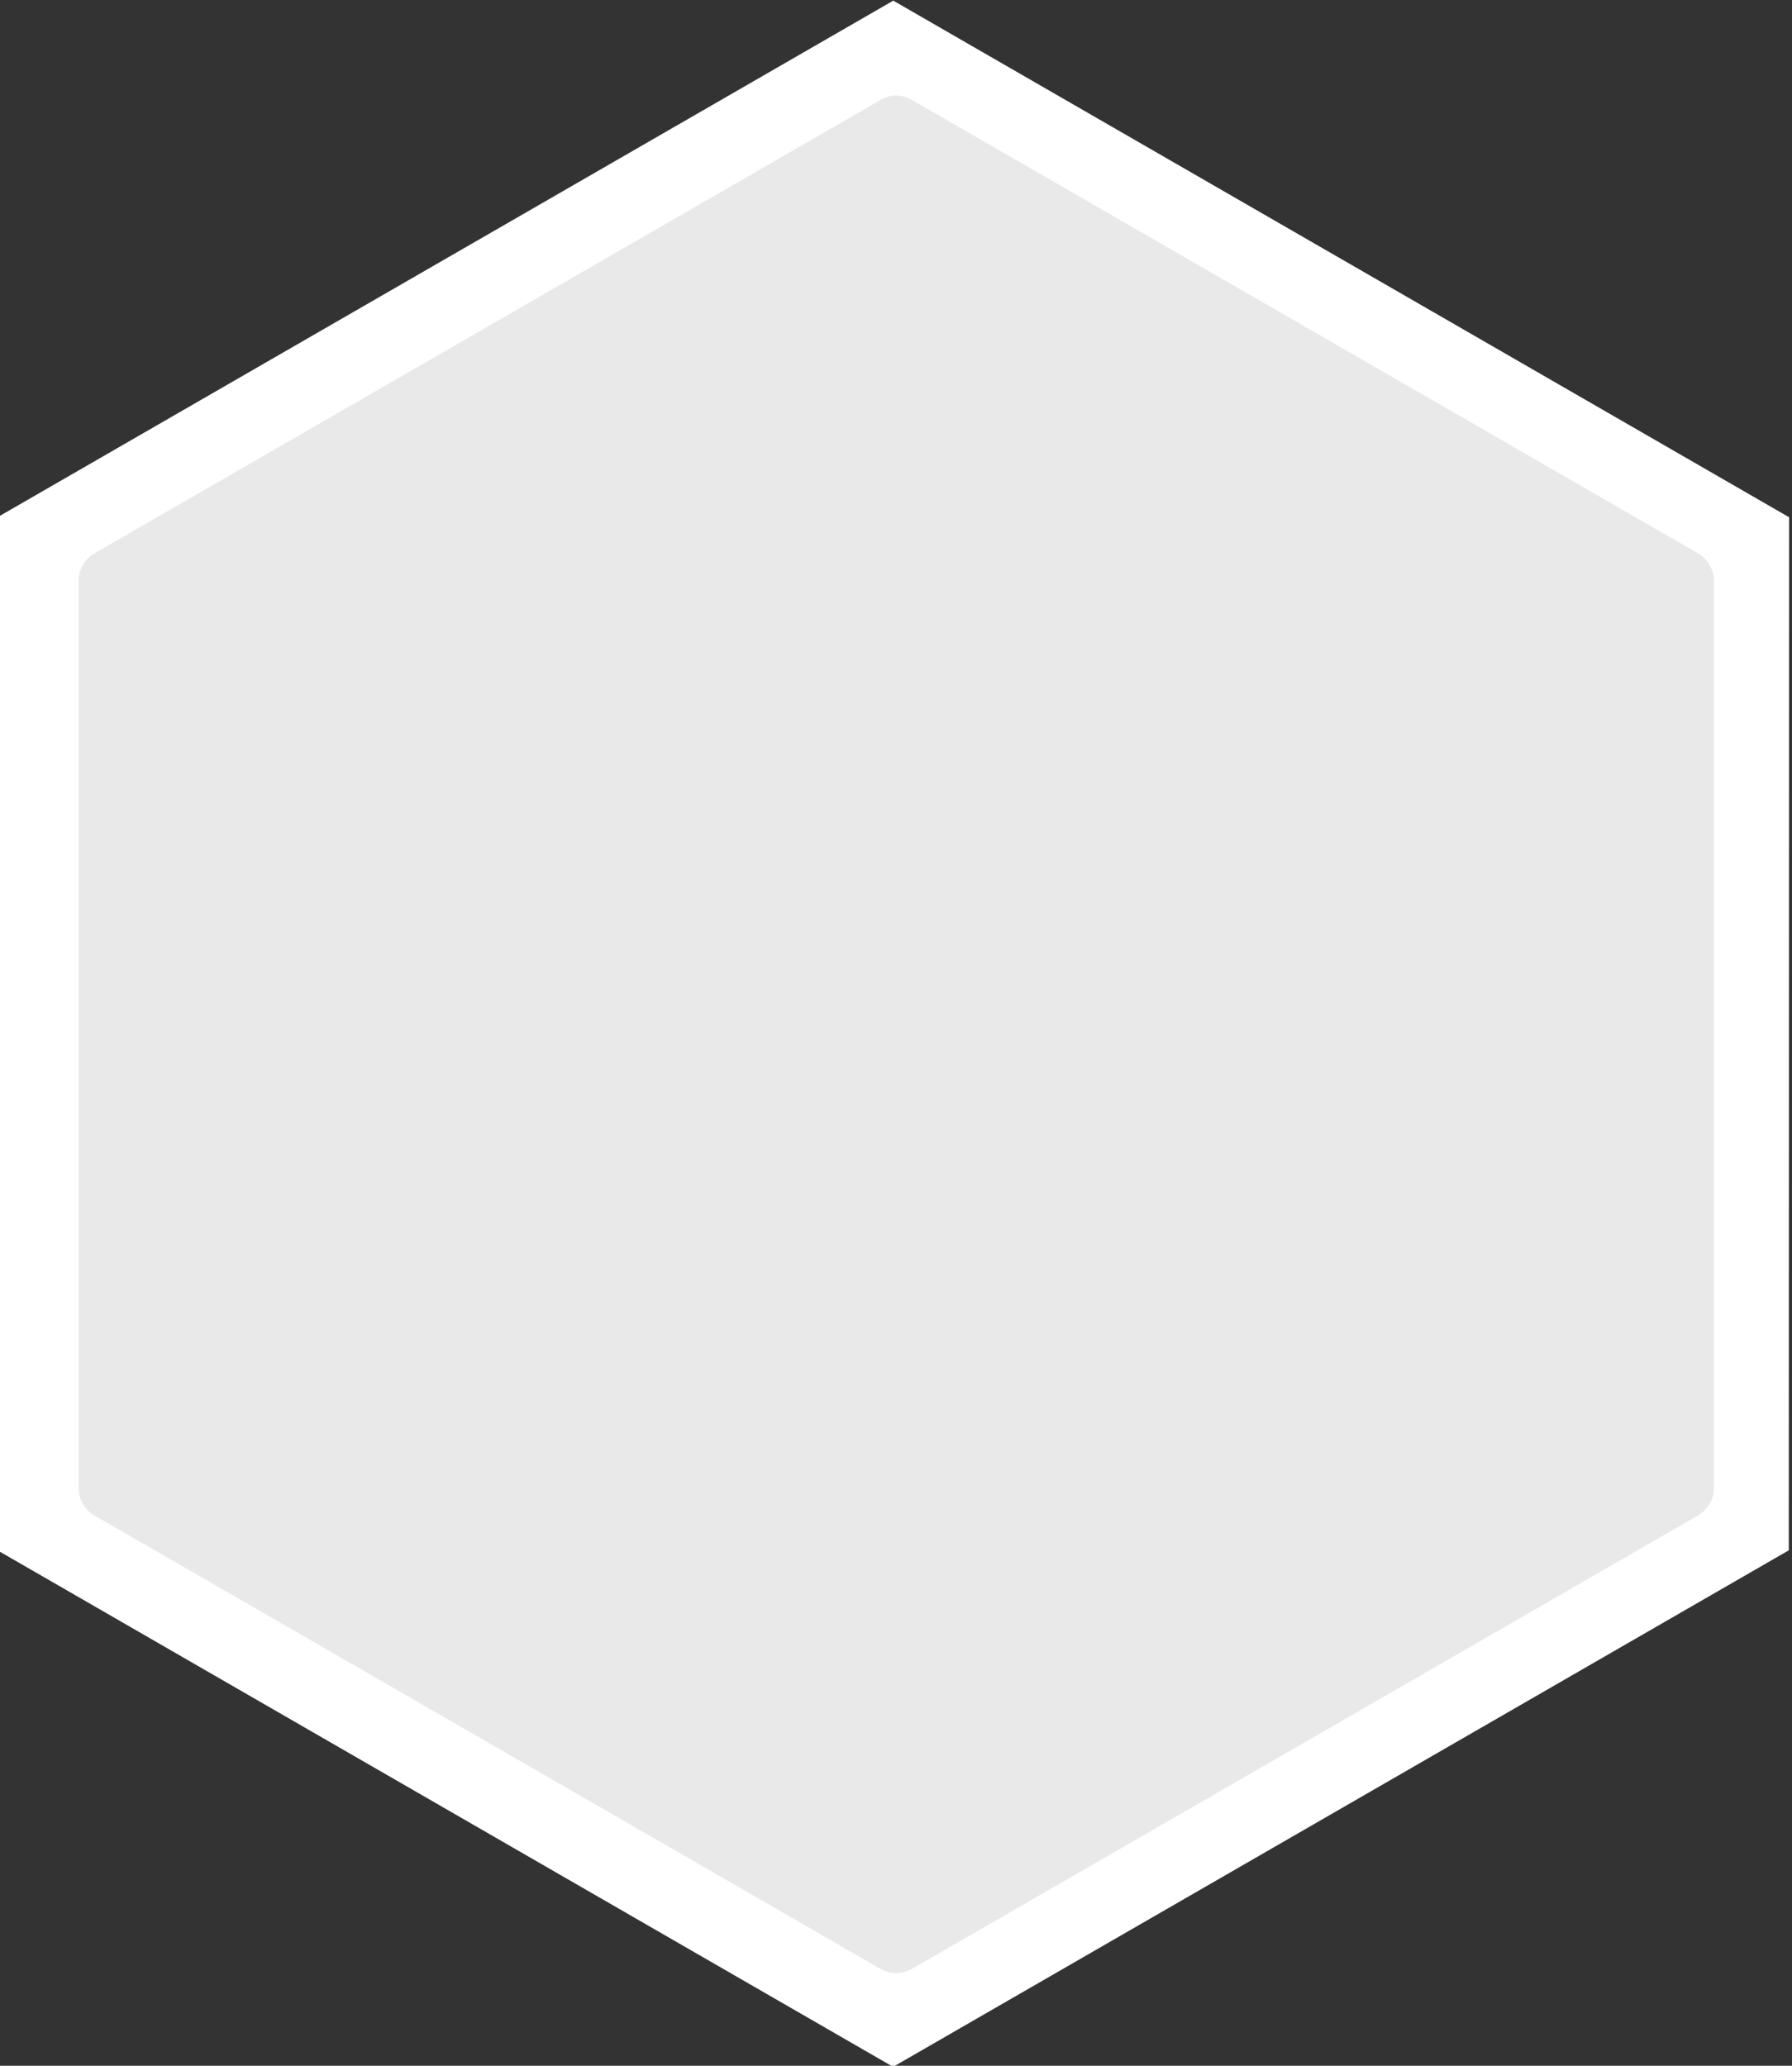 <svg xmlns="http://www.w3.org/2000/svg" height="64.549" width="56"><rect width="100%" height="100%" fill="#333333" stroke="none"/><path fill="#FFF" d="M55.9 48.443l-27.99 16.14-27.99-16.14v-32.28L27.915.02 55.91 16.163z"/><path d="M415.88 74.438a.707.707 0 0 0-.28.094l-17.532 10.125a.707.707 0 0 0-.375.625v20.28a.707.707 0 0 0 .375.626l17.53 10.125a.707.707 0 0 0 .688 0l17.53-10.125a.707.707 0 0 0 .376-.625v-20.28a.707.707 0 0 0-.375-.626l-17.53-10.125a.707.707 0 0 0-.41-.09z" transform="matrix(1.4 0 0 1.398 -554.312 -101.078)" fill="#e9e9e9"/></svg>